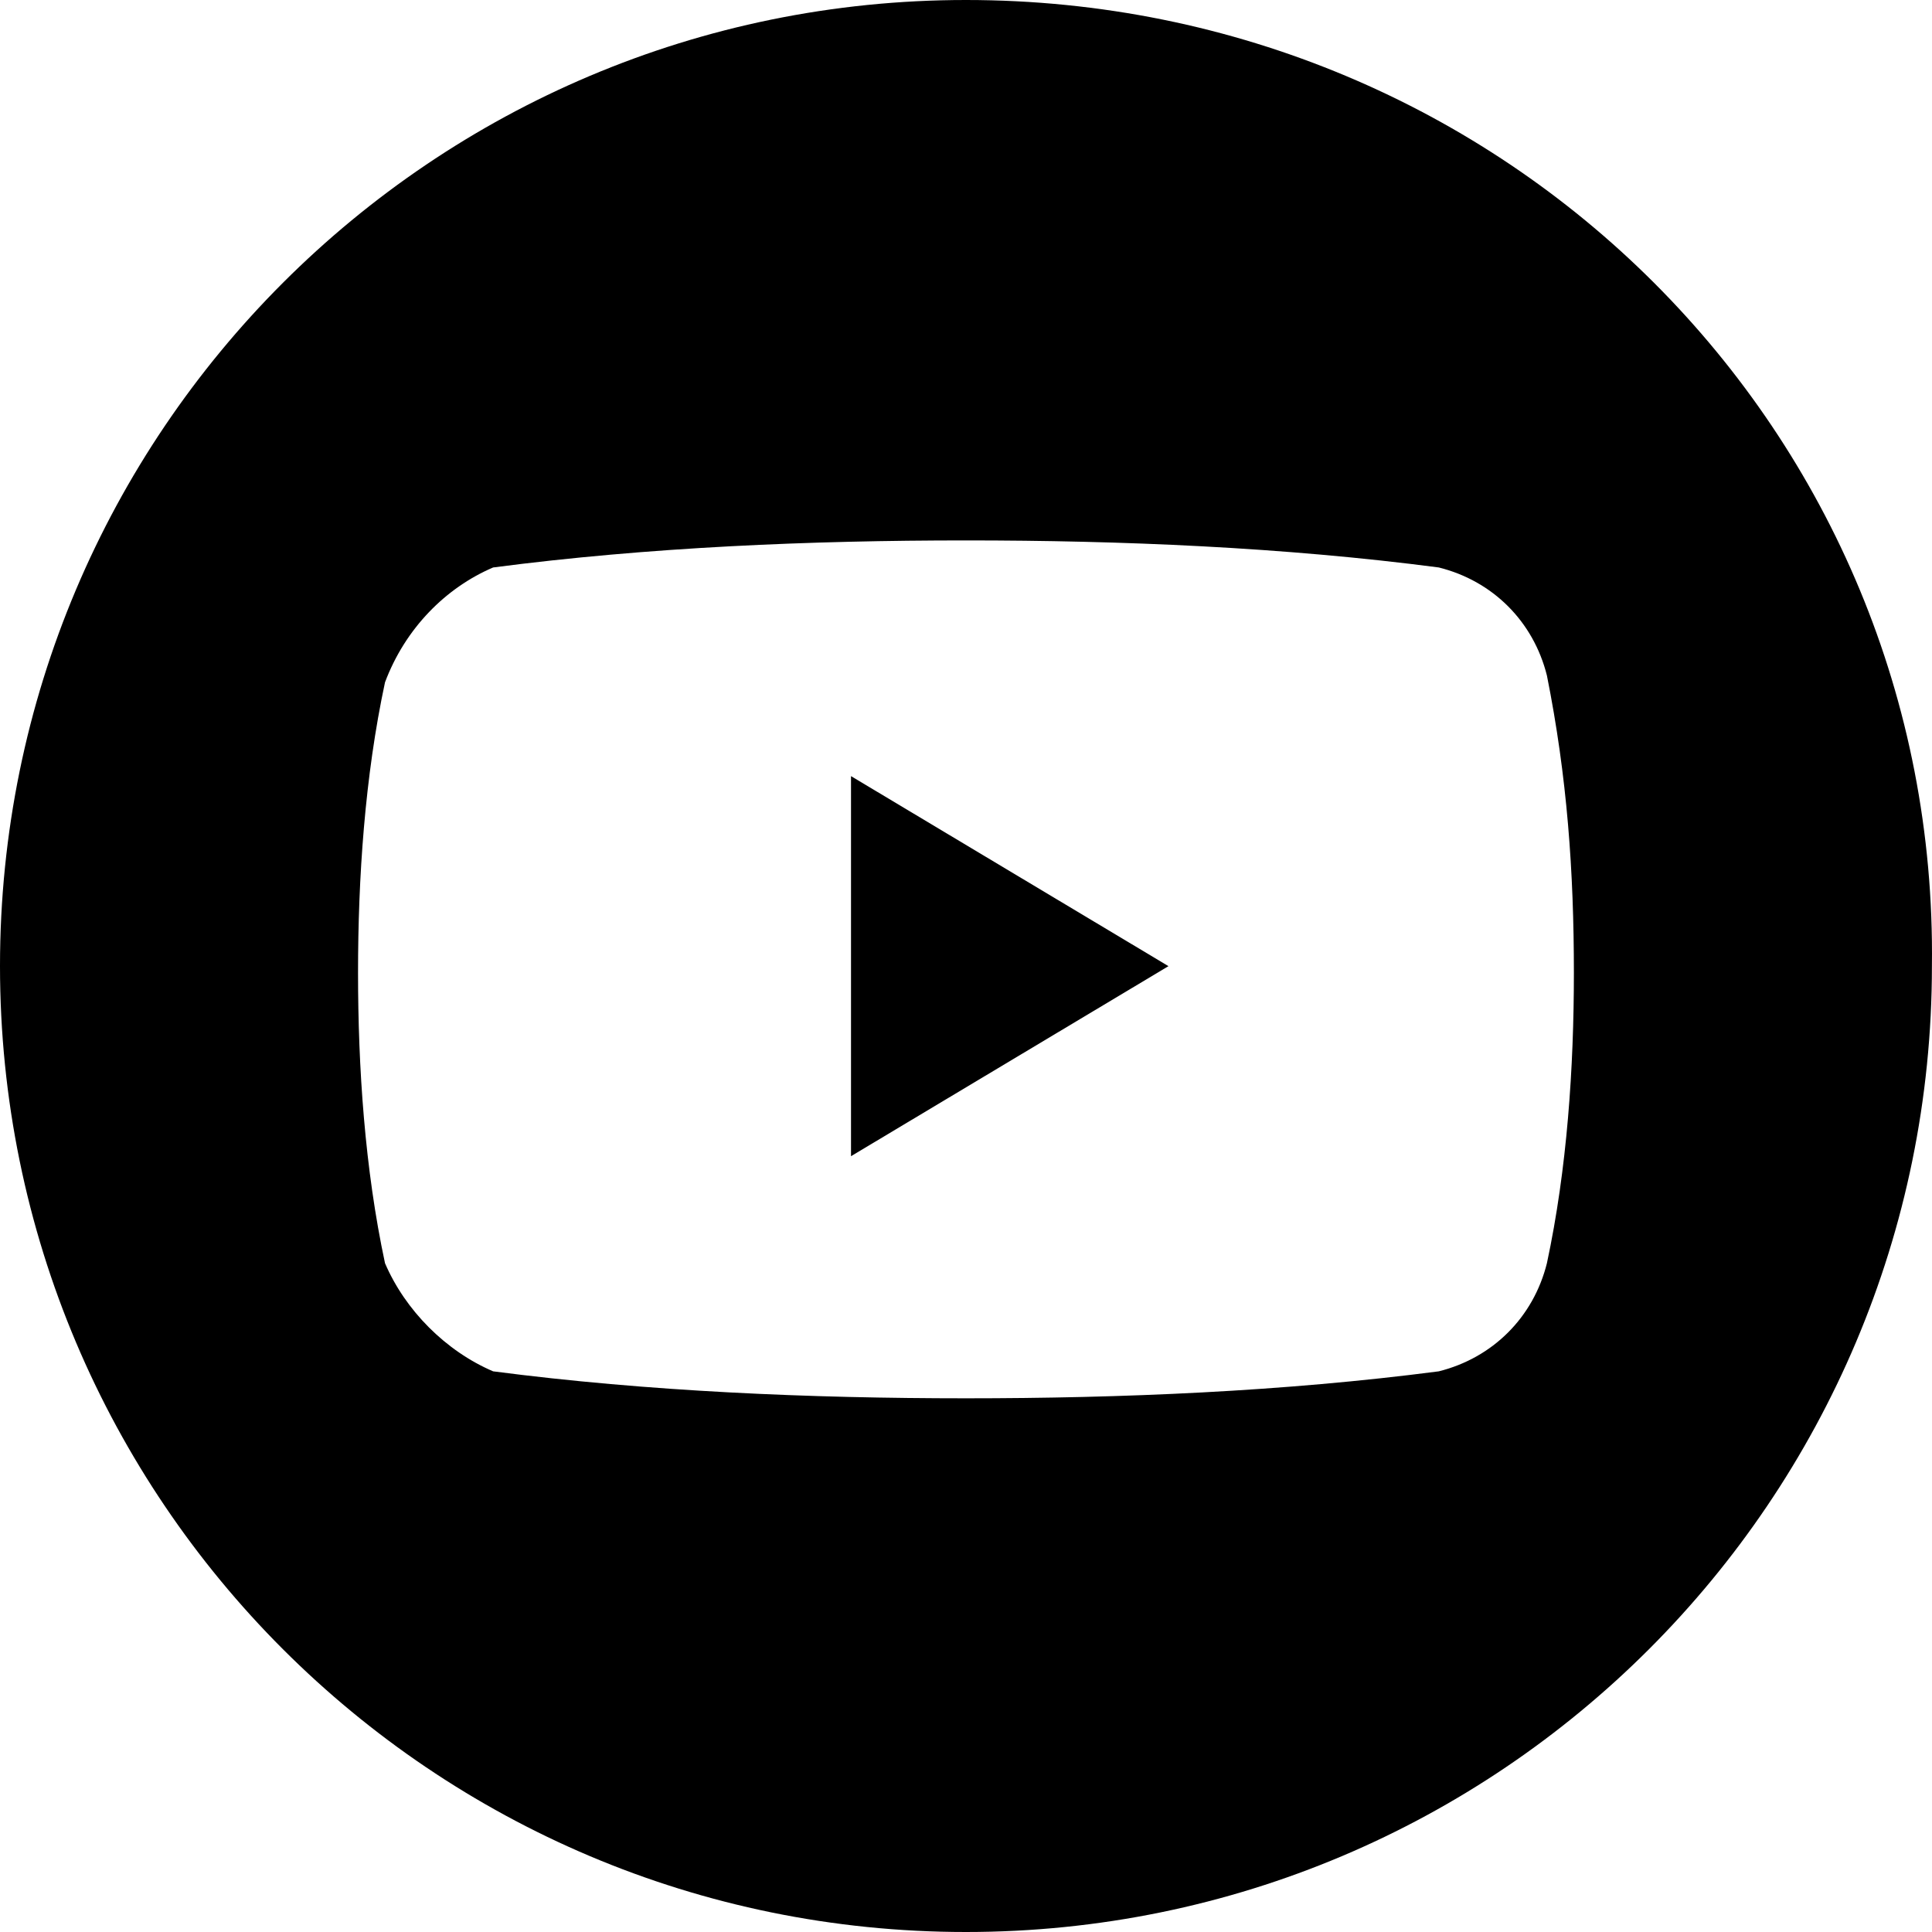 <svg width="25" height="25" viewBox="0 0 25 25" fill="none" xmlns="http://www.w3.org/2000/svg">
<path d="M11.012 14.961L15.12 12.502L11.012 10.043V14.961Z" fill="black"/>
<path d="M12.499 0C5.594 0 0 5.594 0 12.5C0 19.406 5.594 25 12.499 25C19.405 25 24.999 19.406 24.999 12.5C25.086 5.594 19.492 0 12.499 0ZM20.366 12.587C20.366 13.811 20.279 15.122 20.017 16.346C19.842 17.046 19.317 17.57 18.618 17.745C16.608 18.007 14.51 18.094 12.499 18.094C10.489 18.094 8.391 18.007 6.381 17.745C5.769 17.483 5.245 16.958 4.982 16.346C4.72 15.122 4.633 13.811 4.633 12.587C4.633 11.364 4.72 10.052 4.982 8.829C5.245 8.129 5.769 7.605 6.381 7.343C8.391 7.08 10.489 6.993 12.499 6.993C14.51 6.993 16.608 7.08 18.618 7.343C19.317 7.517 19.842 8.042 20.017 8.741C20.279 10.052 20.366 11.276 20.366 12.587Z" fill="black"/>
</svg>

